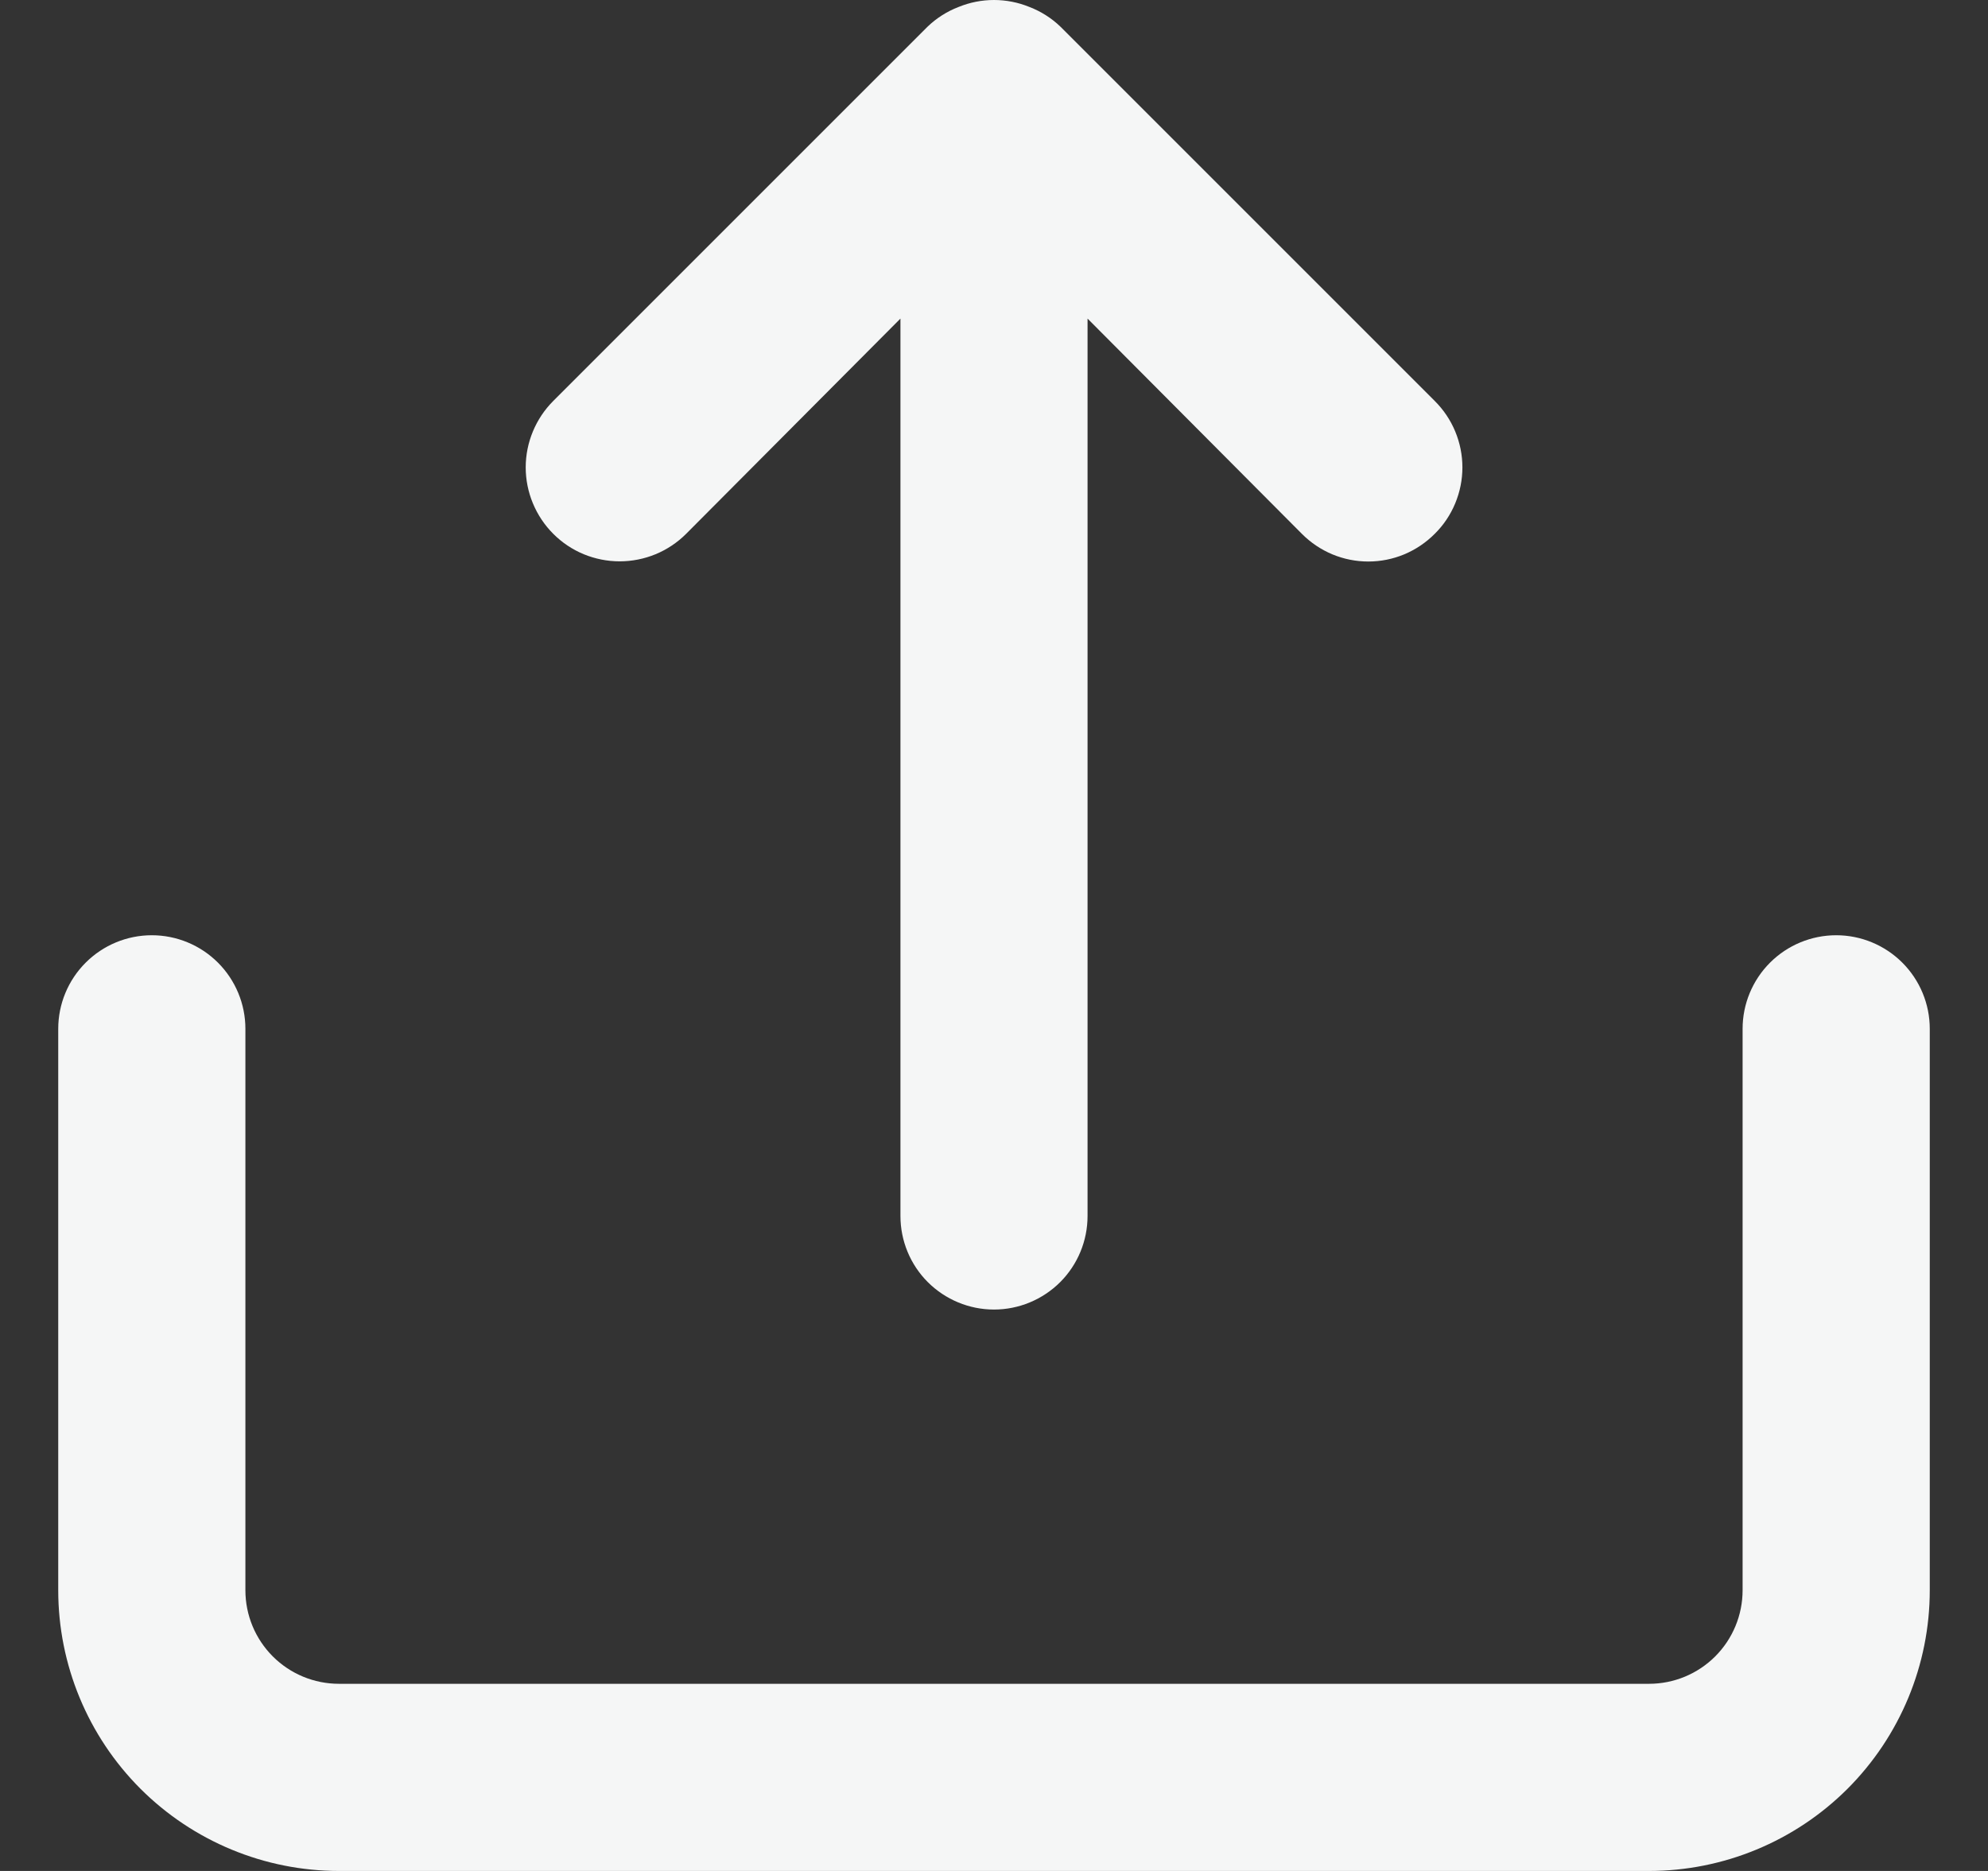 <svg xmlns="http://www.w3.org/2000/svg" width="34" height="32" viewBox="0 0 34 32" fill="none" >
<rect x="0" y="0" width="34" height="32" fill="#333333" stroke="none"/>
<a href="upload.html">
<path d="M11.735 9.13L15.4 5.449V20.797C15.4 21.222 15.568 21.629 15.868 21.929C16.169 22.229 16.576 22.398 17 22.398C17.424 22.398 17.831 22.229 18.132 21.929C18.432 21.629 18.6 21.222 18.6 20.797V5.449L22.265 9.13C22.414 9.28 22.591 9.399 22.786 9.481C22.981 9.562 23.19 9.604 23.402 9.604C23.613 9.604 23.822 9.562 24.017 9.481C24.212 9.399 24.389 9.28 24.538 9.13C24.688 8.982 24.807 8.805 24.888 8.609C24.969 8.414 25.011 8.205 25.011 7.994C25.011 7.783 24.969 7.574 24.888 7.379C24.807 7.184 24.688 7.007 24.538 6.858L18.136 0.456C17.984 0.31 17.805 0.196 17.608 0.12C17.218 -0.04 16.782 -0.04 16.392 0.12C16.195 0.196 16.016 0.31 15.864 0.456L9.462 6.858C9.313 7.007 9.195 7.184 9.114 7.379C9.033 7.574 8.991 7.783 8.991 7.994C8.991 8.205 9.033 8.414 9.114 8.609C9.195 8.804 9.313 8.981 9.462 9.13C9.611 9.28 9.788 9.398 9.983 9.479C10.178 9.559 10.387 9.601 10.598 9.601C10.809 9.601 11.018 9.559 11.213 9.479C11.408 9.398 11.585 9.28 11.735 9.13ZM31.404 15.996C30.979 15.996 30.572 16.165 30.272 16.465C29.972 16.765 29.803 17.172 29.803 17.596V27.199C29.803 27.623 29.635 28.03 29.334 28.331C29.034 28.631 28.627 28.799 28.203 28.799H5.797C5.373 28.799 4.966 28.631 4.666 28.331C4.365 28.03 4.197 27.623 4.197 27.199V17.596C4.197 17.172 4.028 16.765 3.728 16.465C3.428 16.165 3.021 15.996 2.596 15.996C2.172 15.996 1.765 16.165 1.465 16.465C1.165 16.765 0.996 17.172 0.996 17.596V27.199C0.996 28.472 1.502 29.693 2.402 30.594C3.303 31.494 4.524 32 5.797 32H28.203C29.476 32 30.697 31.494 31.598 30.594C32.498 29.693 33.004 28.472 33.004 27.199V17.596C33.004 17.172 32.835 16.765 32.535 16.465C32.235 16.165 31.828 15.996 31.404 15.996Z" fill="#F5F6F6"/>
</a>
</svg>